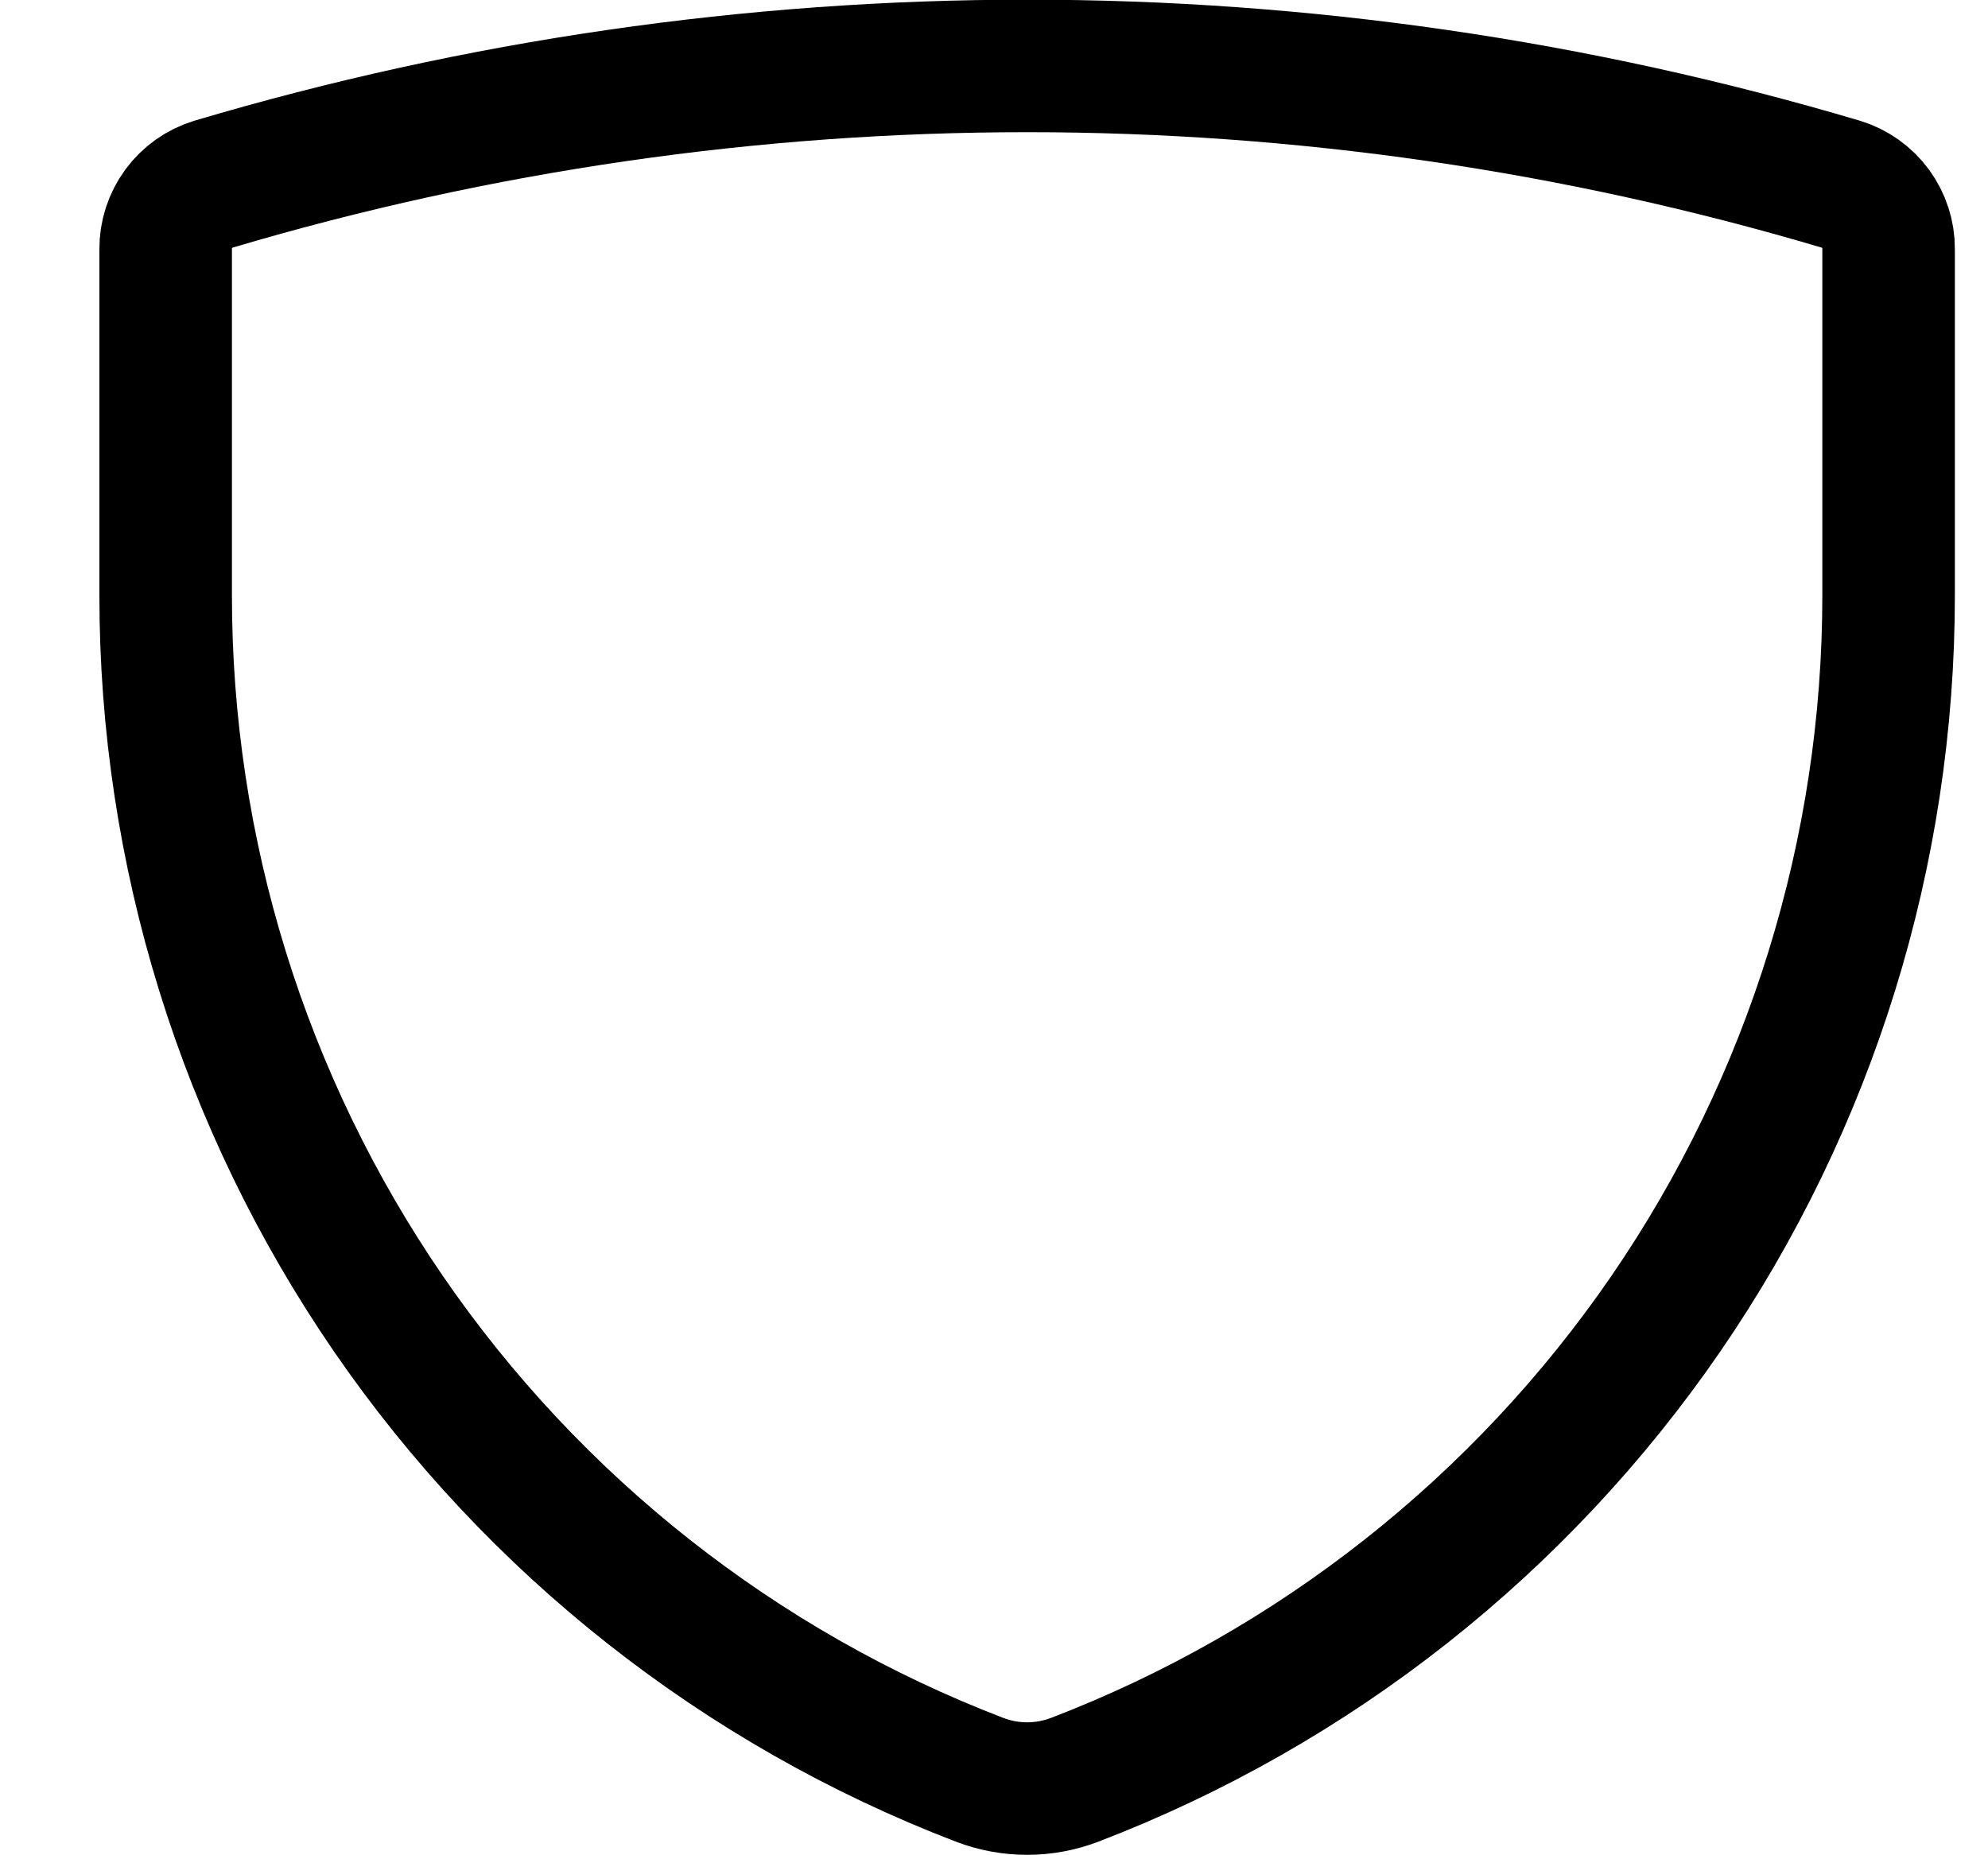 <svg width="15" height="14" viewBox="0 0 15 14" fill="none" xmlns="http://www.w3.org/2000/svg">
<g clip-path="url(#clip0_2002_538)">
<path d="M8.11 13.43C7.878 13.519 7.622 13.519 7.39 13.43V13.43C5.582 12.736 4.028 11.51 2.931 9.914C1.835 8.317 1.249 6.426 1.25 4.49V1.88C1.249 1.77 1.284 1.664 1.349 1.575C1.414 1.487 1.505 1.422 1.61 1.39C5.617 0.2 9.883 0.2 13.89 1.39C13.995 1.422 14.086 1.487 14.151 1.575C14.216 1.664 14.251 1.77 14.25 1.88V4.49C14.251 6.426 13.665 8.317 12.569 9.914C11.472 11.51 9.918 12.736 8.11 13.43V13.43Z" stroke="black" stroke-linecap="round" stroke-linejoin="round"/>
</g>
<defs>
<clipPath id="clip0_2002_538">
<rect width="14" height="14" fill="white" transform="translate(0.75)"/>
</clipPath>
</defs>
</svg>

